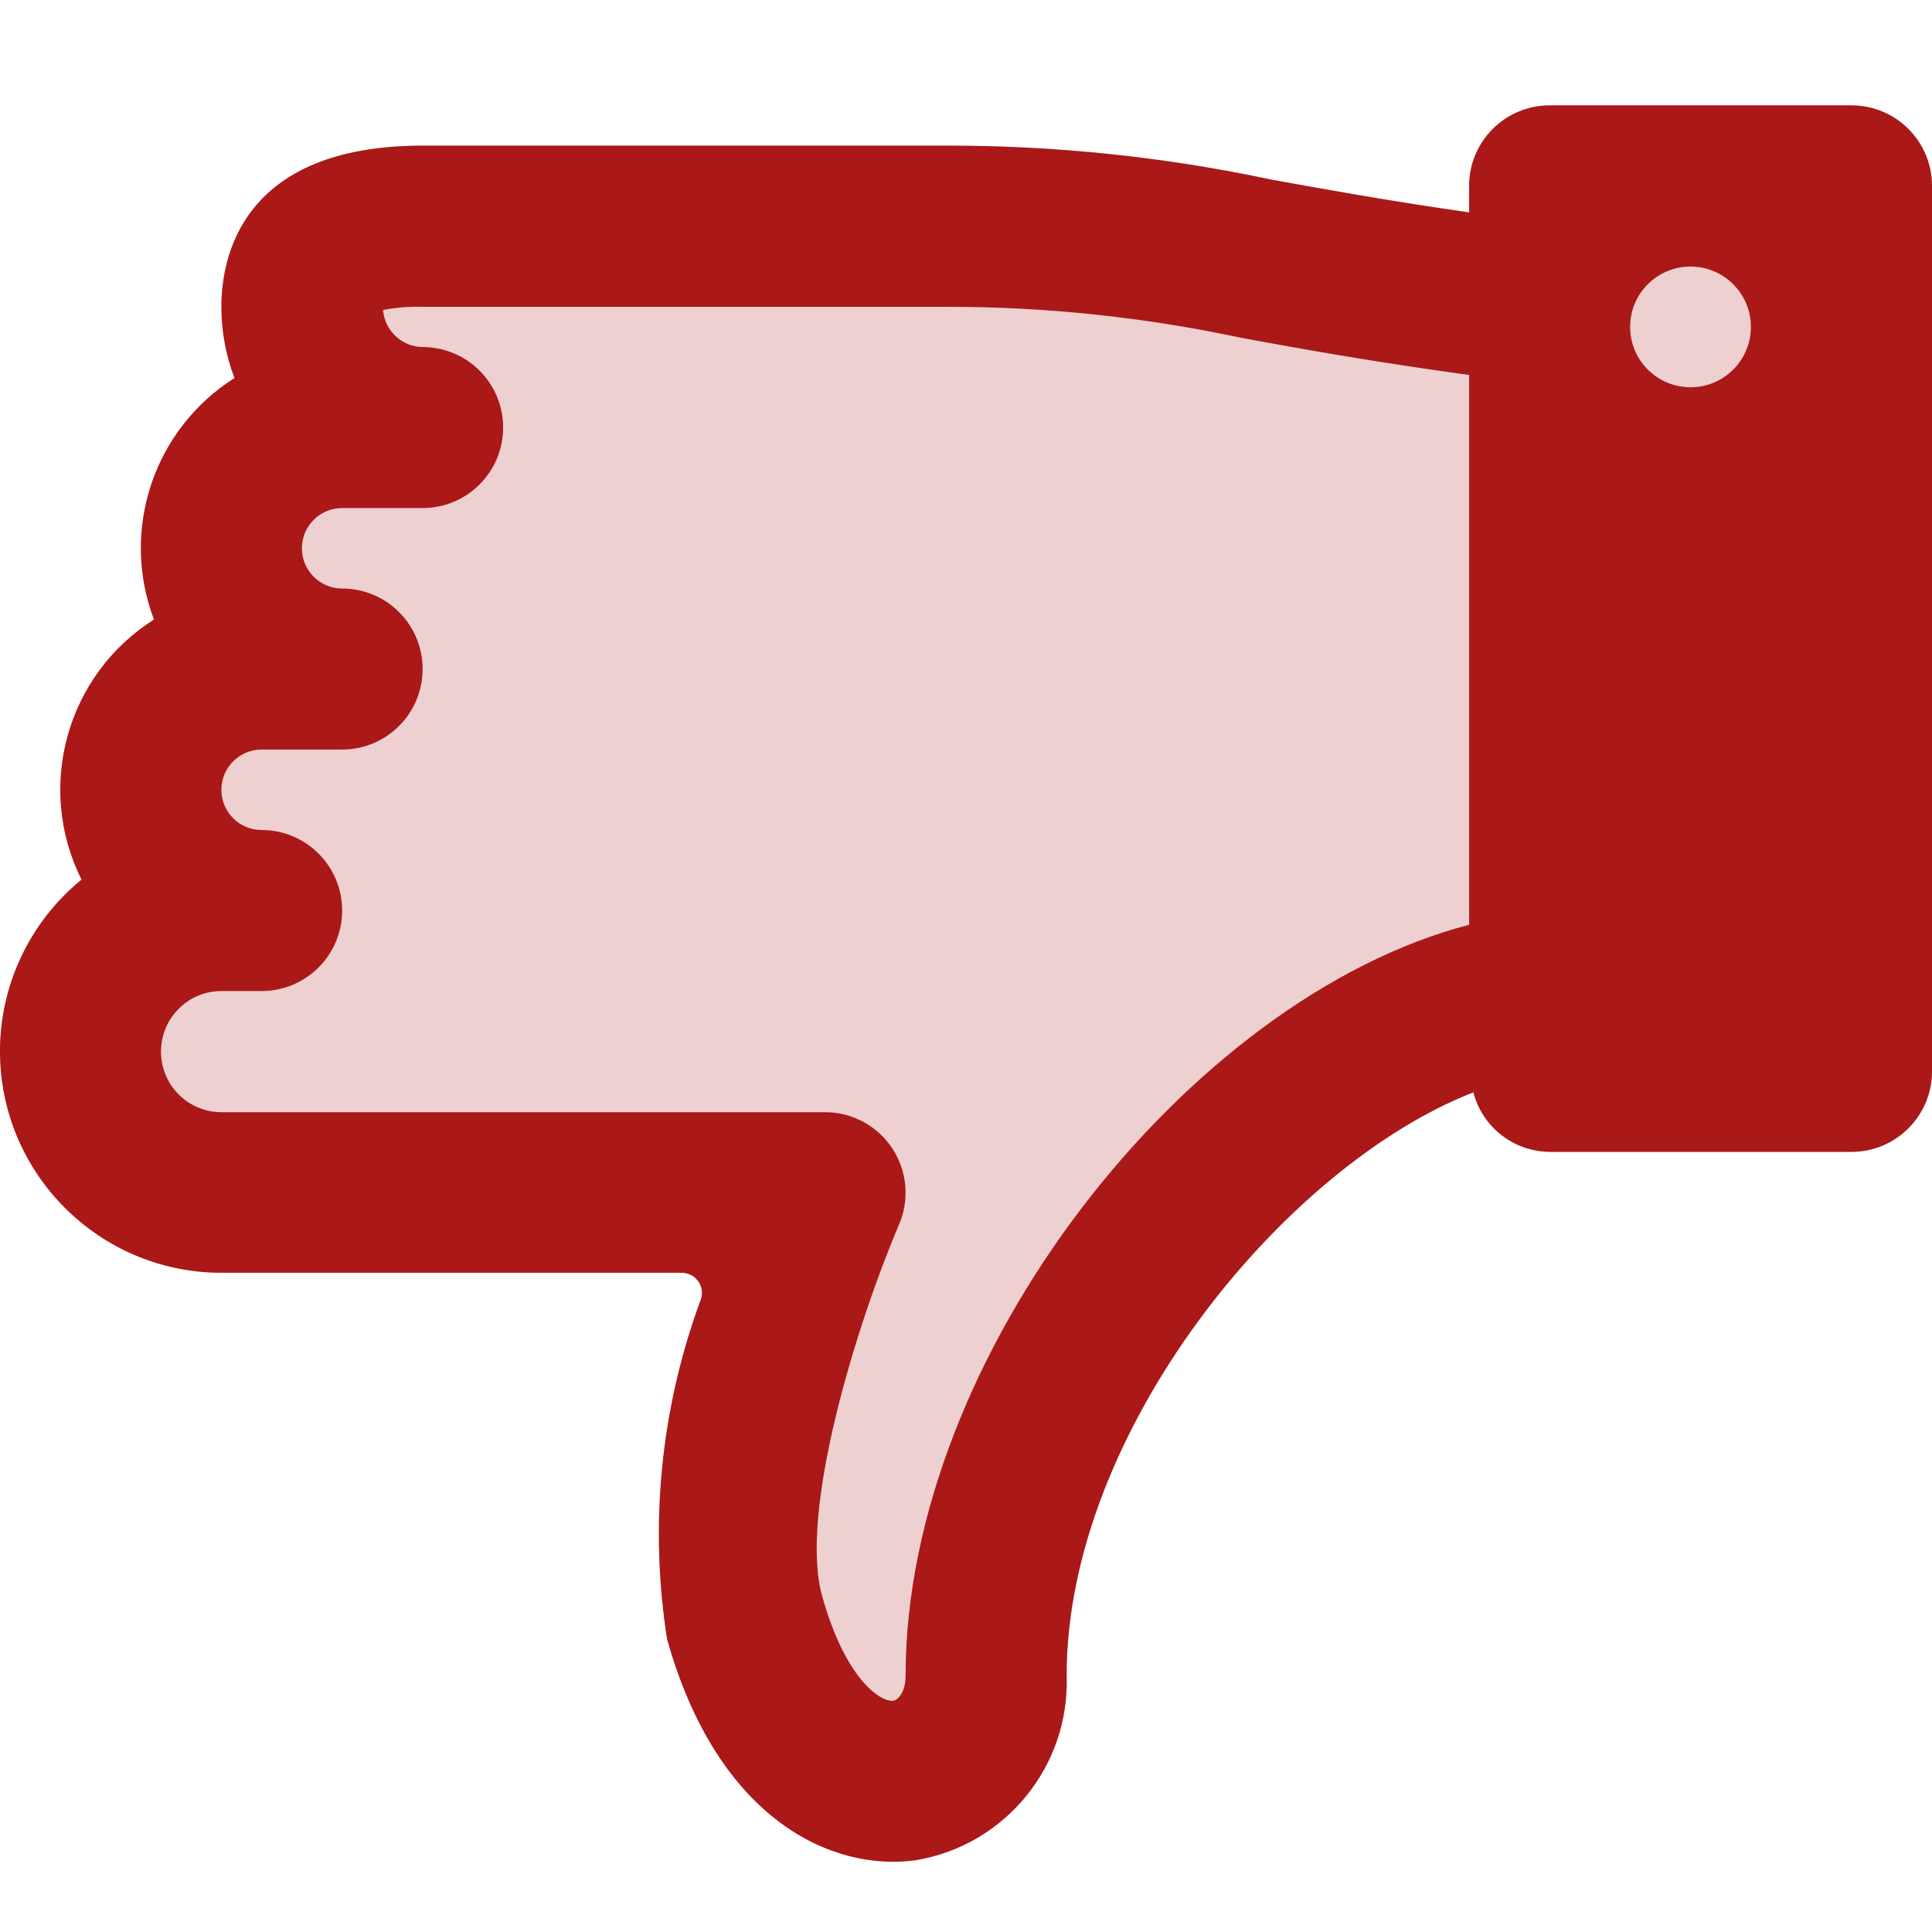 <?xml version="1.0" encoding="UTF-8"?>
<svg width="55px" height="55px" viewBox="0 0 55 55" version="1.1" xmlns="http://www.w3.org/2000/svg" xmlns:xlink="http://www.w3.org/1999/xlink">
    <title>severity-level-2of2</title>
    <g id="severity-level-2of2" stroke="none" stroke-width="1" fill="none" fill-rule="evenodd">
        <path d="M2.59519505e-06,29.931 C0.004,33.41 2.823,36.23 6.302,36.233 L19.41,36.233 C19.592,36.233 19.763,36.32 19.871,36.466 C19.979,36.611 20.011,36.8 19.958,36.974 C18.811,40.068 18.478,43.405 18.991,46.665 C20.442,51.826 23.7,53.279 26.059,52.958 C28.617,52.537 30.462,50.278 30.365,47.687 C30.365,40.769 36.538,33.206 41.944,31.096 C42.201,32.087 43.091,32.782 44.115,32.791 L52.708,32.791 C53.974,32.791 55,31.765 55,30.5 L55,5.292 C55,4.026 53.974,3 52.708,3 L44.115,3 C42.849,3 41.823,4.026 41.823,5.292 L41.823,6.046 C39.465,5.709 37.698,5.386 36.181,5.111 C33.139,4.464 30.037,4.141 26.927,4.146 L12.031,4.146 C6.861,4.146 6.302,7.354 6.302,8.729 C6.302,9.424 6.428,10.113 6.676,10.762 C4.375,12.218 3.417,15.092 4.384,17.637 C1.897,19.209 1.006,22.409 2.321,25.041 C0.851,26.239 -0.002,28.035 2.59519505e-06,29.931 Z" id="Path" fill="#AA1818" opacity="0.2"></path>
        <path d="M2.59519503e-06,29.931 C0.004,33.41 2.823,36.23 6.302,36.233 L19.41,36.233 C19.592,36.233 19.763,36.32 19.871,36.466 C19.979,36.611 20.011,36.8 19.958,36.974 C18.811,40.068 18.478,43.405 18.991,46.665 C20.442,51.826 23.7,53.279 26.059,52.958 C28.617,52.537 30.462,50.278 30.365,47.687 C30.365,40.769 36.538,33.206 41.944,31.096 C42.201,32.087 43.091,32.782 44.115,32.791 L52.708,32.791 C53.974,32.791 55,31.765 55,30.5 L55,5.292 C55,4.026 53.974,3 52.708,3 L44.115,3 C42.849,3 41.823,4.026 41.823,5.292 L41.823,6.046 C39.465,5.709 37.698,5.386 36.181,5.111 C33.139,4.464 30.037,4.141 26.927,4.146 L12.031,4.146 C6.861,4.146 6.302,7.354 6.302,8.729 C6.302,9.424 6.428,10.113 6.676,10.762 C4.375,12.218 3.417,15.092 4.384,17.637 C1.897,19.209 1.006,22.409 2.321,25.041 C0.851,26.239 -0.002,28.035 2.59519503e-06,29.931 Z M46.406,9.307 C46.406,8.357 47.176,7.588 48.125,7.588 C49.074,7.588 49.844,8.357 49.844,9.307 C49.844,10.256 49.074,11.025 48.125,11.025 C47.669,11.025 47.232,10.844 46.91,10.522 C46.587,10.2 46.406,9.762 46.406,9.307 L46.406,9.307 Z M4.583,29.931 C4.585,28.983 5.353,28.214 6.302,28.213 L7.448,28.213 C8.714,28.213 9.74,27.187 9.74,25.921 C9.74,24.655 8.714,23.629 7.448,23.629 C6.815,23.629 6.302,23.116 6.302,22.484 C6.302,21.851 6.815,21.338 7.448,21.338 L9.74,21.338 C11.005,21.338 12.031,20.312 12.031,19.046 C12.031,17.78 11.005,16.754 9.74,16.754 C9.107,16.754 8.594,16.241 8.594,15.609 C8.594,14.976 9.107,14.463 9.74,14.463 L12.031,14.463 C13.297,14.463 14.323,13.437 14.323,12.171 C14.323,10.906 13.297,9.88 12.031,9.88 C11.44,9.872 10.951,9.415 10.904,8.825 C11.275,8.753 11.653,8.723 12.031,8.734 L26.927,8.734 C29.759,8.73 32.584,9.028 35.354,9.621 C37.036,9.93 39.068,10.297 41.823,10.675 L41.823,26.327 C33.814,28.41 25.781,38.608 25.781,47.692 C25.781,48.132 25.6,48.379 25.433,48.416 C25.059,48.464 24.058,47.783 23.405,45.437 C22.731,43.04 24.393,37.675 25.596,34.854 C25.898,34.146 25.825,33.334 25.401,32.691 C24.977,32.049 24.259,31.662 23.49,31.662 L6.302,31.662 C5.844,31.661 5.406,31.478 5.083,31.153 C4.761,30.829 4.581,30.389 4.583,29.931 Z" id="Shape" fill="#AA1818" fill-rule="nonzero"></path>
    </g>
</svg>
